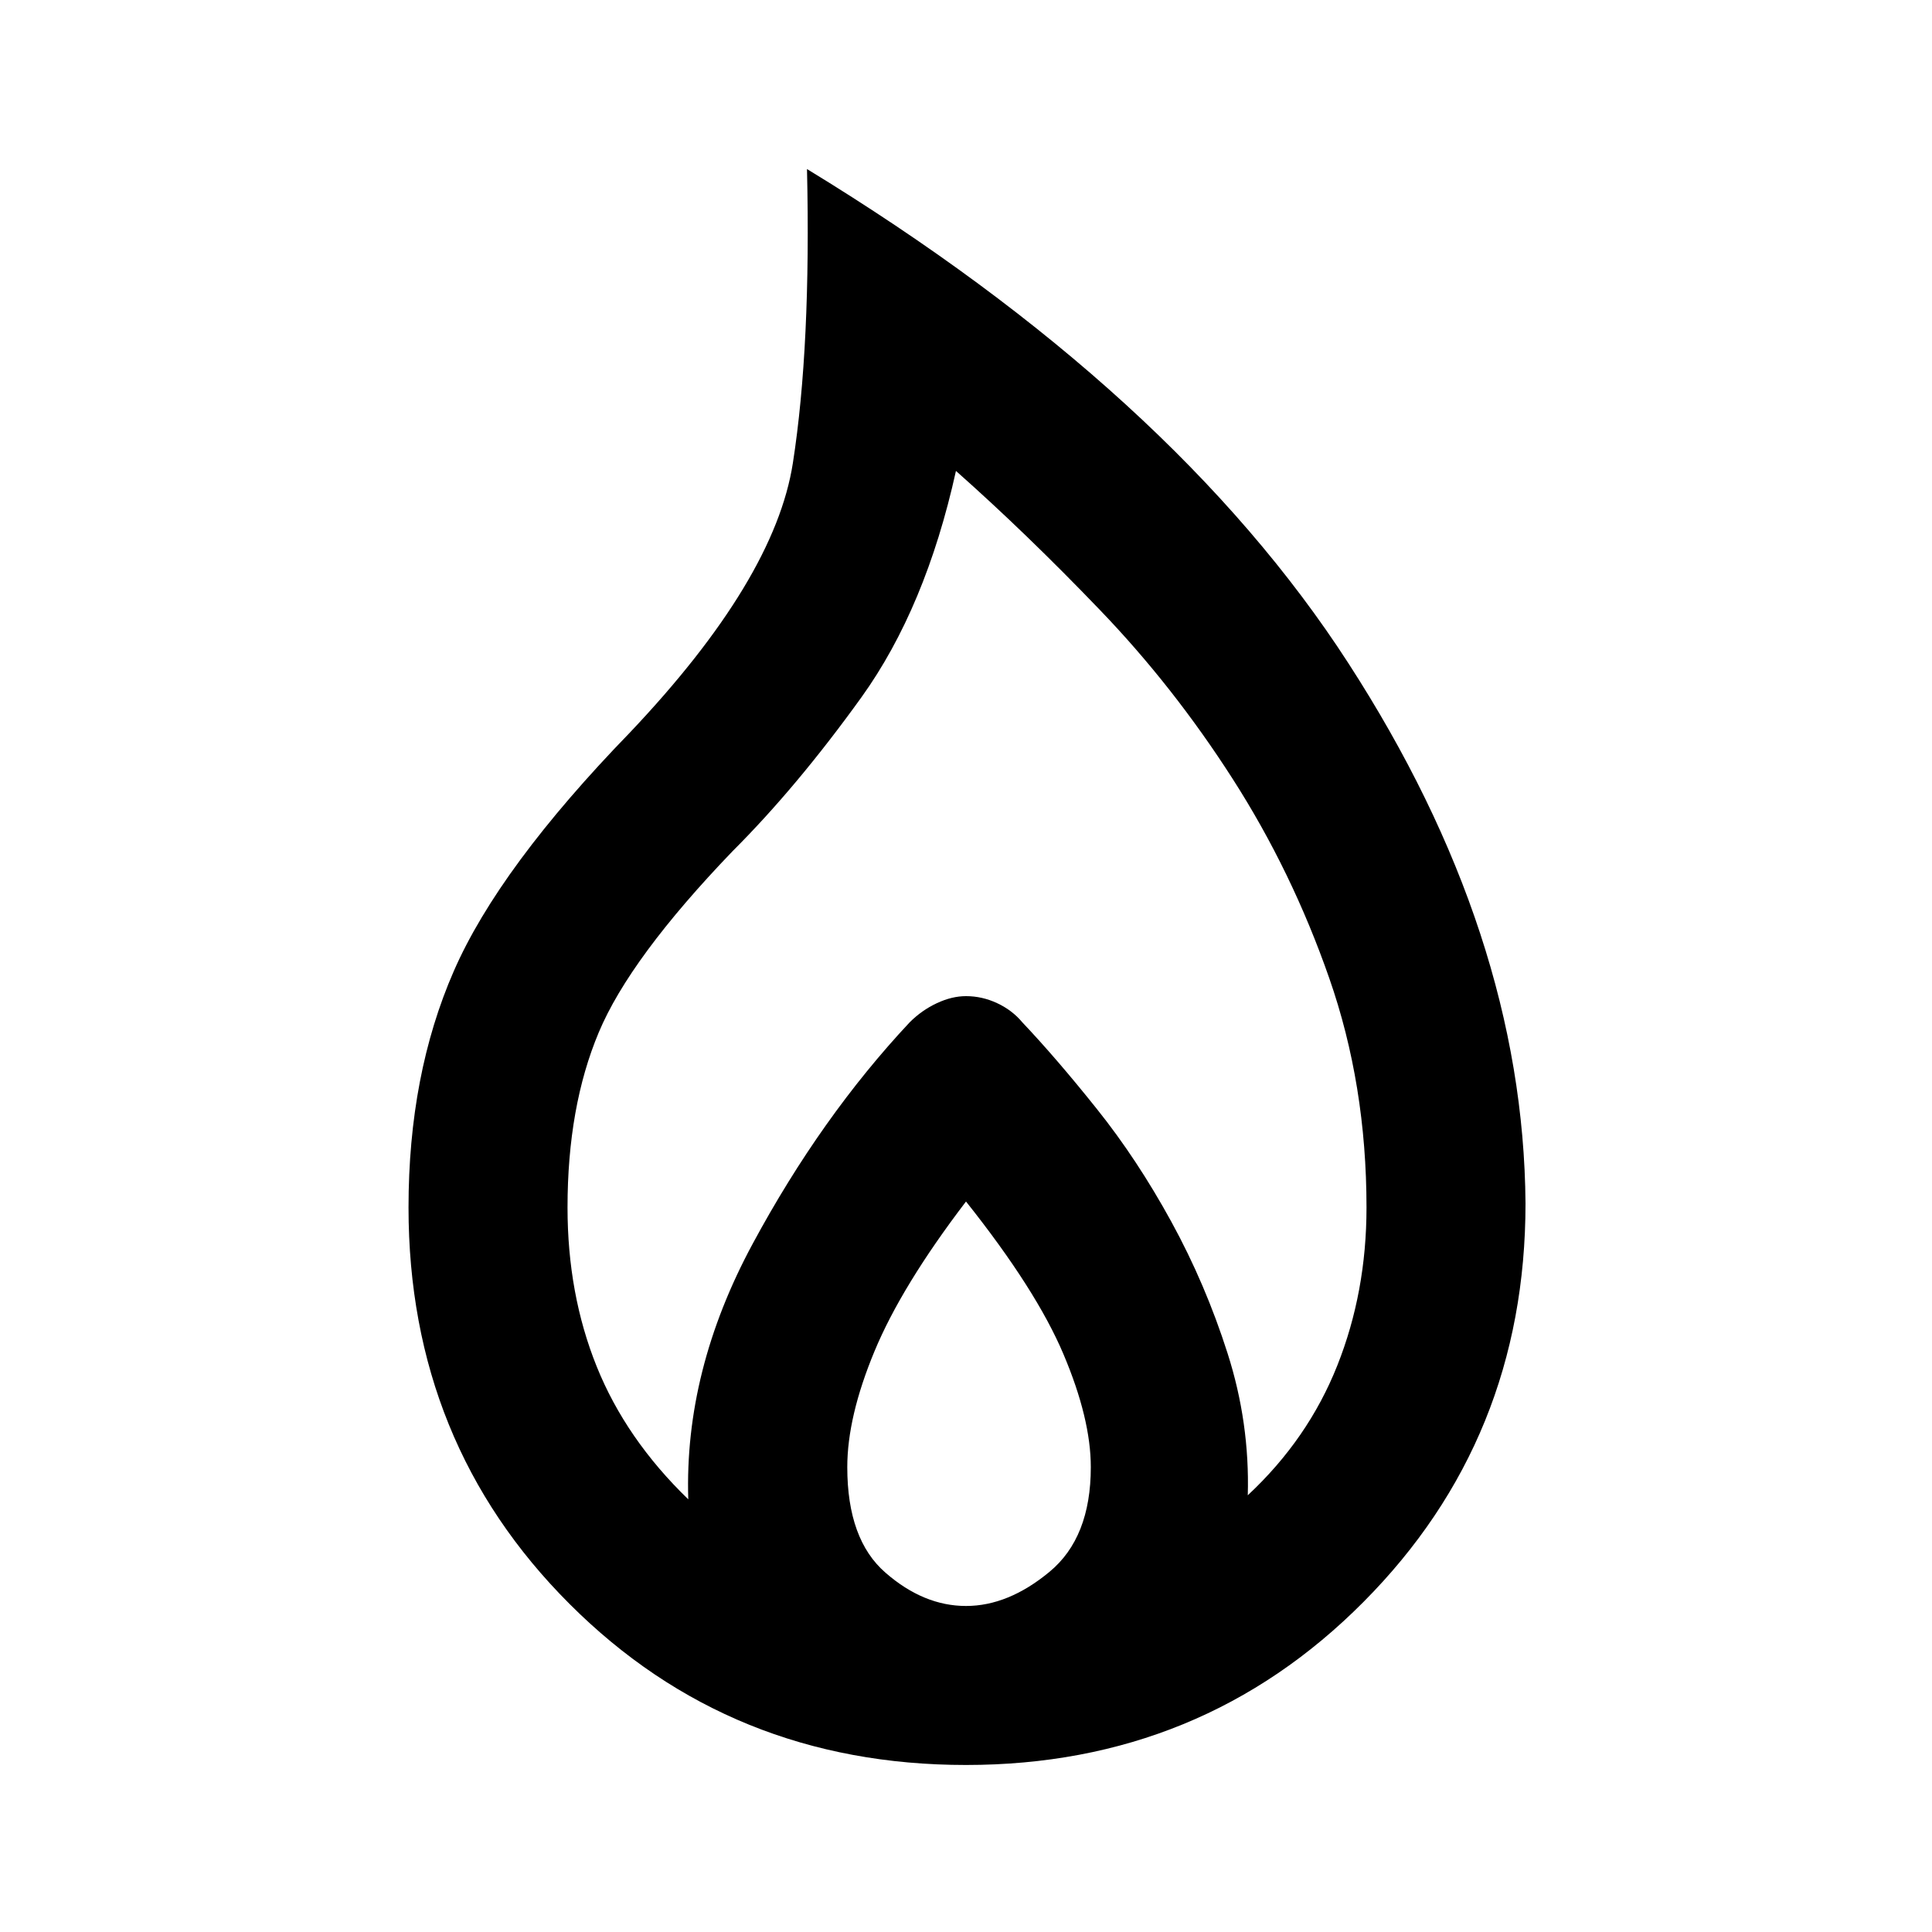 <svg xmlns="http://www.w3.org/2000/svg" height="20" width="20"><path d="M10 18.271q-2.438 0-4.104-1.667-1.667-1.666-1.667-4.104 0-1.375.469-2.448t1.823-2.469Q8.021 6 8.208 4.792q.188-1.209.146-3.042 3.792 2.312 5.604 5.115 1.813 2.802 1.834 5.593 0 2.438-1.677 4.125-1.677 1.688-4.115 1.688Zm0-1.646q.438 0 .865-.354t.427-1.083q0-.5-.282-1.167-.281-.667-1.01-1.583-.667.874-.948 1.552-.281.677-.281 1.198 0 .75.396 1.093.395.344.833.344Zm-2.875-1.104q-.042-1.333.667-2.646.708-1.313 1.625-2.292.125-.125.281-.198.156-.073.302-.073.167 0 .323.073t.26.198q.355.375.771.896.417.521.771 1.167.354.646.583 1.364.23.719.209 1.469.625-.583.927-1.344.302-.76.302-1.635 0-1.271-.386-2.375-.385-1.104-1-2.063-.614-.958-1.375-1.749-.76-.792-1.489-1.438-.313 1.417-.979 2.344-.667.927-1.334 1.593-1.062 1.105-1.385 1.876-.323.77-.323 1.812 0 .896.302 1.646.302.75.948 1.375Z"/></svg>